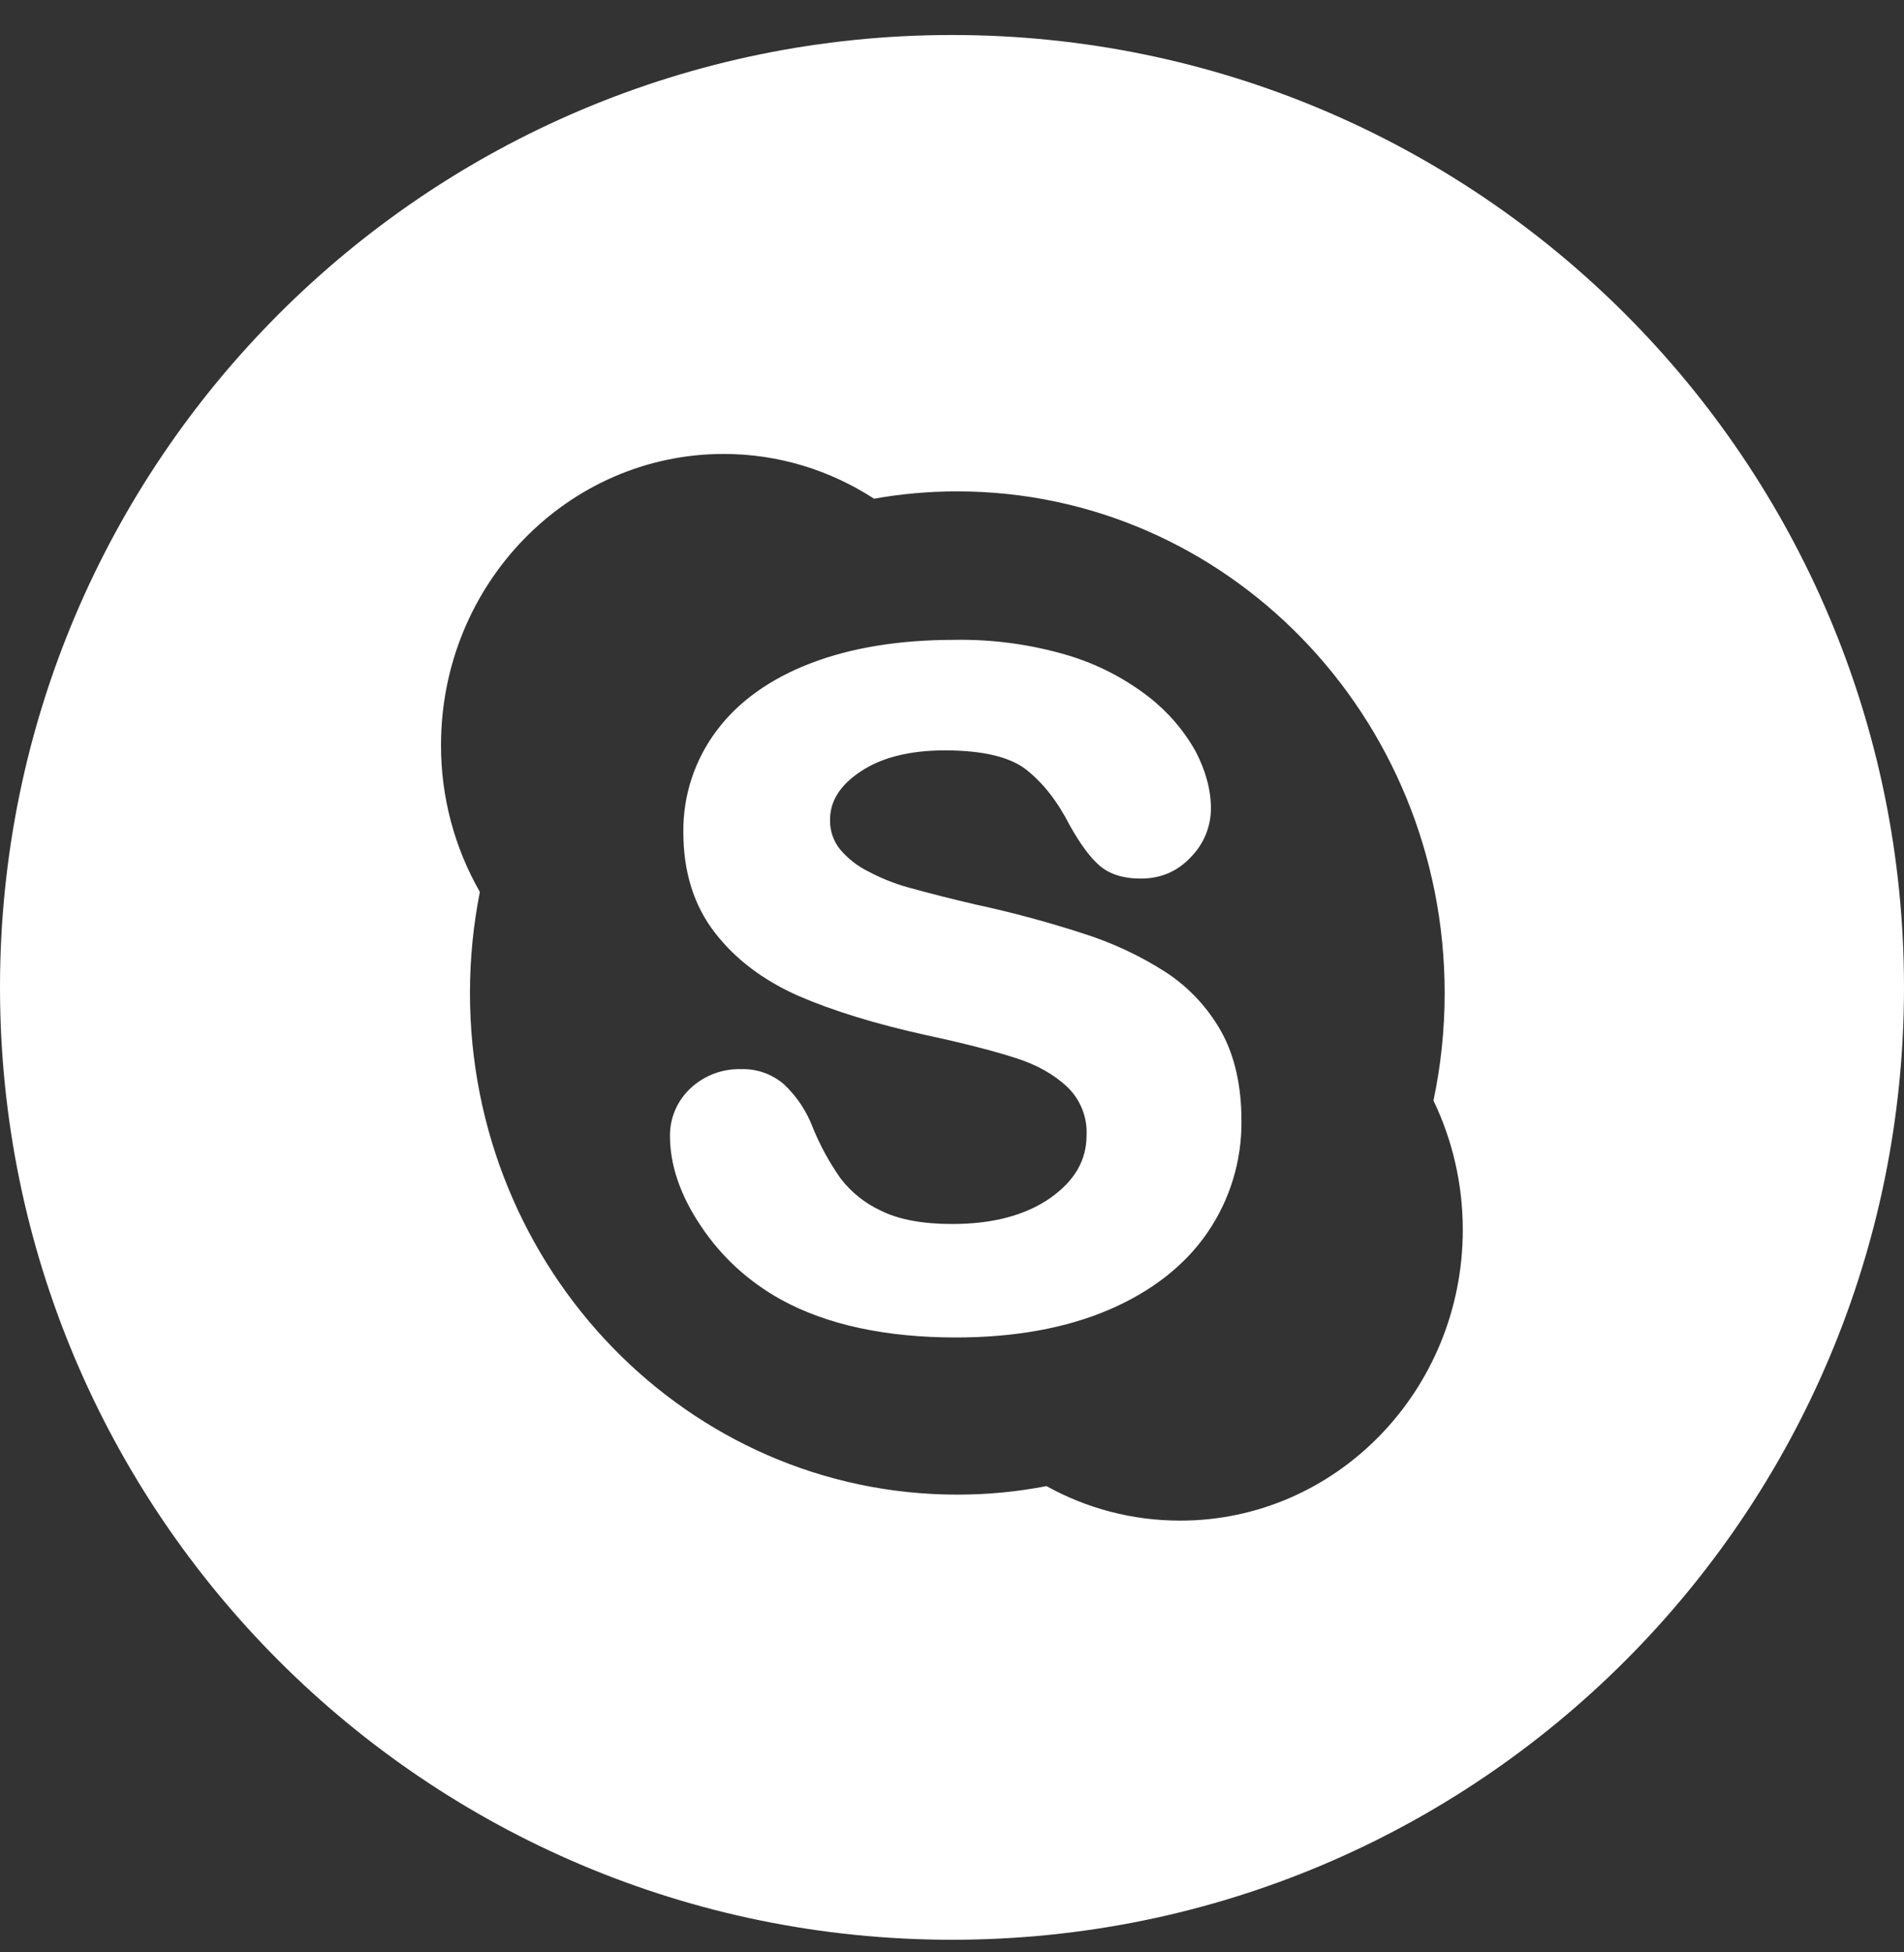 <svg width="40" height="41" viewBox="0 0 40 41" fill="none" xmlns="http://www.w3.org/2000/svg">
<rect x="0" y="0" width="40" height="41" fill="#333333" stroke="none"/>
<path d="M24.508 20.427C23.964 20.076 23.375 19.799 22.756 19.604C22.012 19.362 21.256 19.159 20.492 18.994C20.018 18.884 19.546 18.765 19.077 18.635C18.791 18.555 18.515 18.445 18.252 18.306C18.017 18.192 17.809 18.029 17.642 17.829C17.504 17.654 17.432 17.437 17.438 17.215C17.438 16.823 17.646 16.494 18.073 16.206C18.515 15.908 19.113 15.758 19.846 15.758C20.637 15.758 21.212 15.892 21.556 16.16C21.91 16.437 22.219 16.831 22.473 17.331C22.694 17.723 22.892 17.994 23.085 18.165C23.292 18.352 23.587 18.45 23.967 18.45C24.385 18.45 24.738 18.3 25.019 17.998C25.287 17.727 25.438 17.362 25.44 16.981C25.44 16.59 25.329 16.183 25.119 15.781C24.869 15.334 24.531 14.942 24.125 14.629C23.62 14.239 23.047 13.945 22.435 13.762C21.66 13.532 20.854 13.422 20.046 13.437C18.9 13.437 17.89 13.6 17.04 13.925C16.179 14.254 15.51 14.733 15.052 15.348C14.591 15.962 14.347 16.711 14.356 17.479C14.356 18.312 14.579 19.021 15.019 19.587C15.45 20.146 16.044 20.592 16.777 20.915C17.498 21.227 18.398 21.504 19.462 21.739C20.242 21.906 20.875 22.069 21.34 22.219C21.785 22.36 22.154 22.569 22.433 22.837C22.566 22.967 22.669 23.124 22.737 23.296C22.805 23.469 22.836 23.654 22.827 23.84C22.827 24.364 22.579 24.792 22.071 25.154C21.548 25.521 20.854 25.704 20.008 25.704C19.392 25.704 18.894 25.614 18.521 25.431C18.184 25.278 17.889 25.045 17.663 24.752C17.426 24.417 17.229 24.057 17.075 23.677C16.945 23.334 16.739 23.025 16.473 22.773C16.224 22.557 15.903 22.442 15.573 22.452C15.377 22.446 15.181 22.479 14.997 22.548C14.813 22.618 14.645 22.723 14.502 22.858C14.366 22.986 14.257 23.141 14.184 23.312C14.11 23.484 14.073 23.669 14.075 23.856C14.075 24.471 14.296 25.114 14.731 25.756C15.162 26.4 15.729 26.917 16.419 27.298C17.381 27.823 18.615 28.087 20.085 28.087C21.31 28.087 22.385 27.892 23.285 27.51C24.192 27.123 24.892 26.575 25.365 25.887C25.84 25.196 26.09 24.374 26.081 23.535C26.081 22.81 25.942 22.185 25.665 21.679C25.386 21.175 24.989 20.745 24.508 20.427ZM20 0.735C8.954 0.735 0 9.69 0 20.735C0 31.781 8.954 40.735 20 40.735C31.046 40.735 40 31.781 40 20.735C40 9.69 31.046 0.735 20 0.735ZM24.794 31.933C23.779 31.933 22.823 31.673 21.985 31.208C21.368 31.328 20.74 31.388 20.11 31.387C14.458 31.387 9.873 26.667 9.873 20.852C9.873 20.123 9.946 19.415 10.081 18.731C9.544 17.792 9.262 16.728 9.265 15.646C9.265 12.273 11.923 9.533 15.204 9.533C16.365 9.533 17.446 9.879 18.363 10.473C18.929 10.371 19.517 10.319 20.11 10.319C25.767 10.319 30.35 15.035 30.35 20.854C30.35 21.627 30.269 22.383 30.115 23.112C30.508 23.931 30.731 24.85 30.731 25.827C30.729 29.198 28.073 31.933 24.794 31.933Z" fill="white"/>
</svg>
